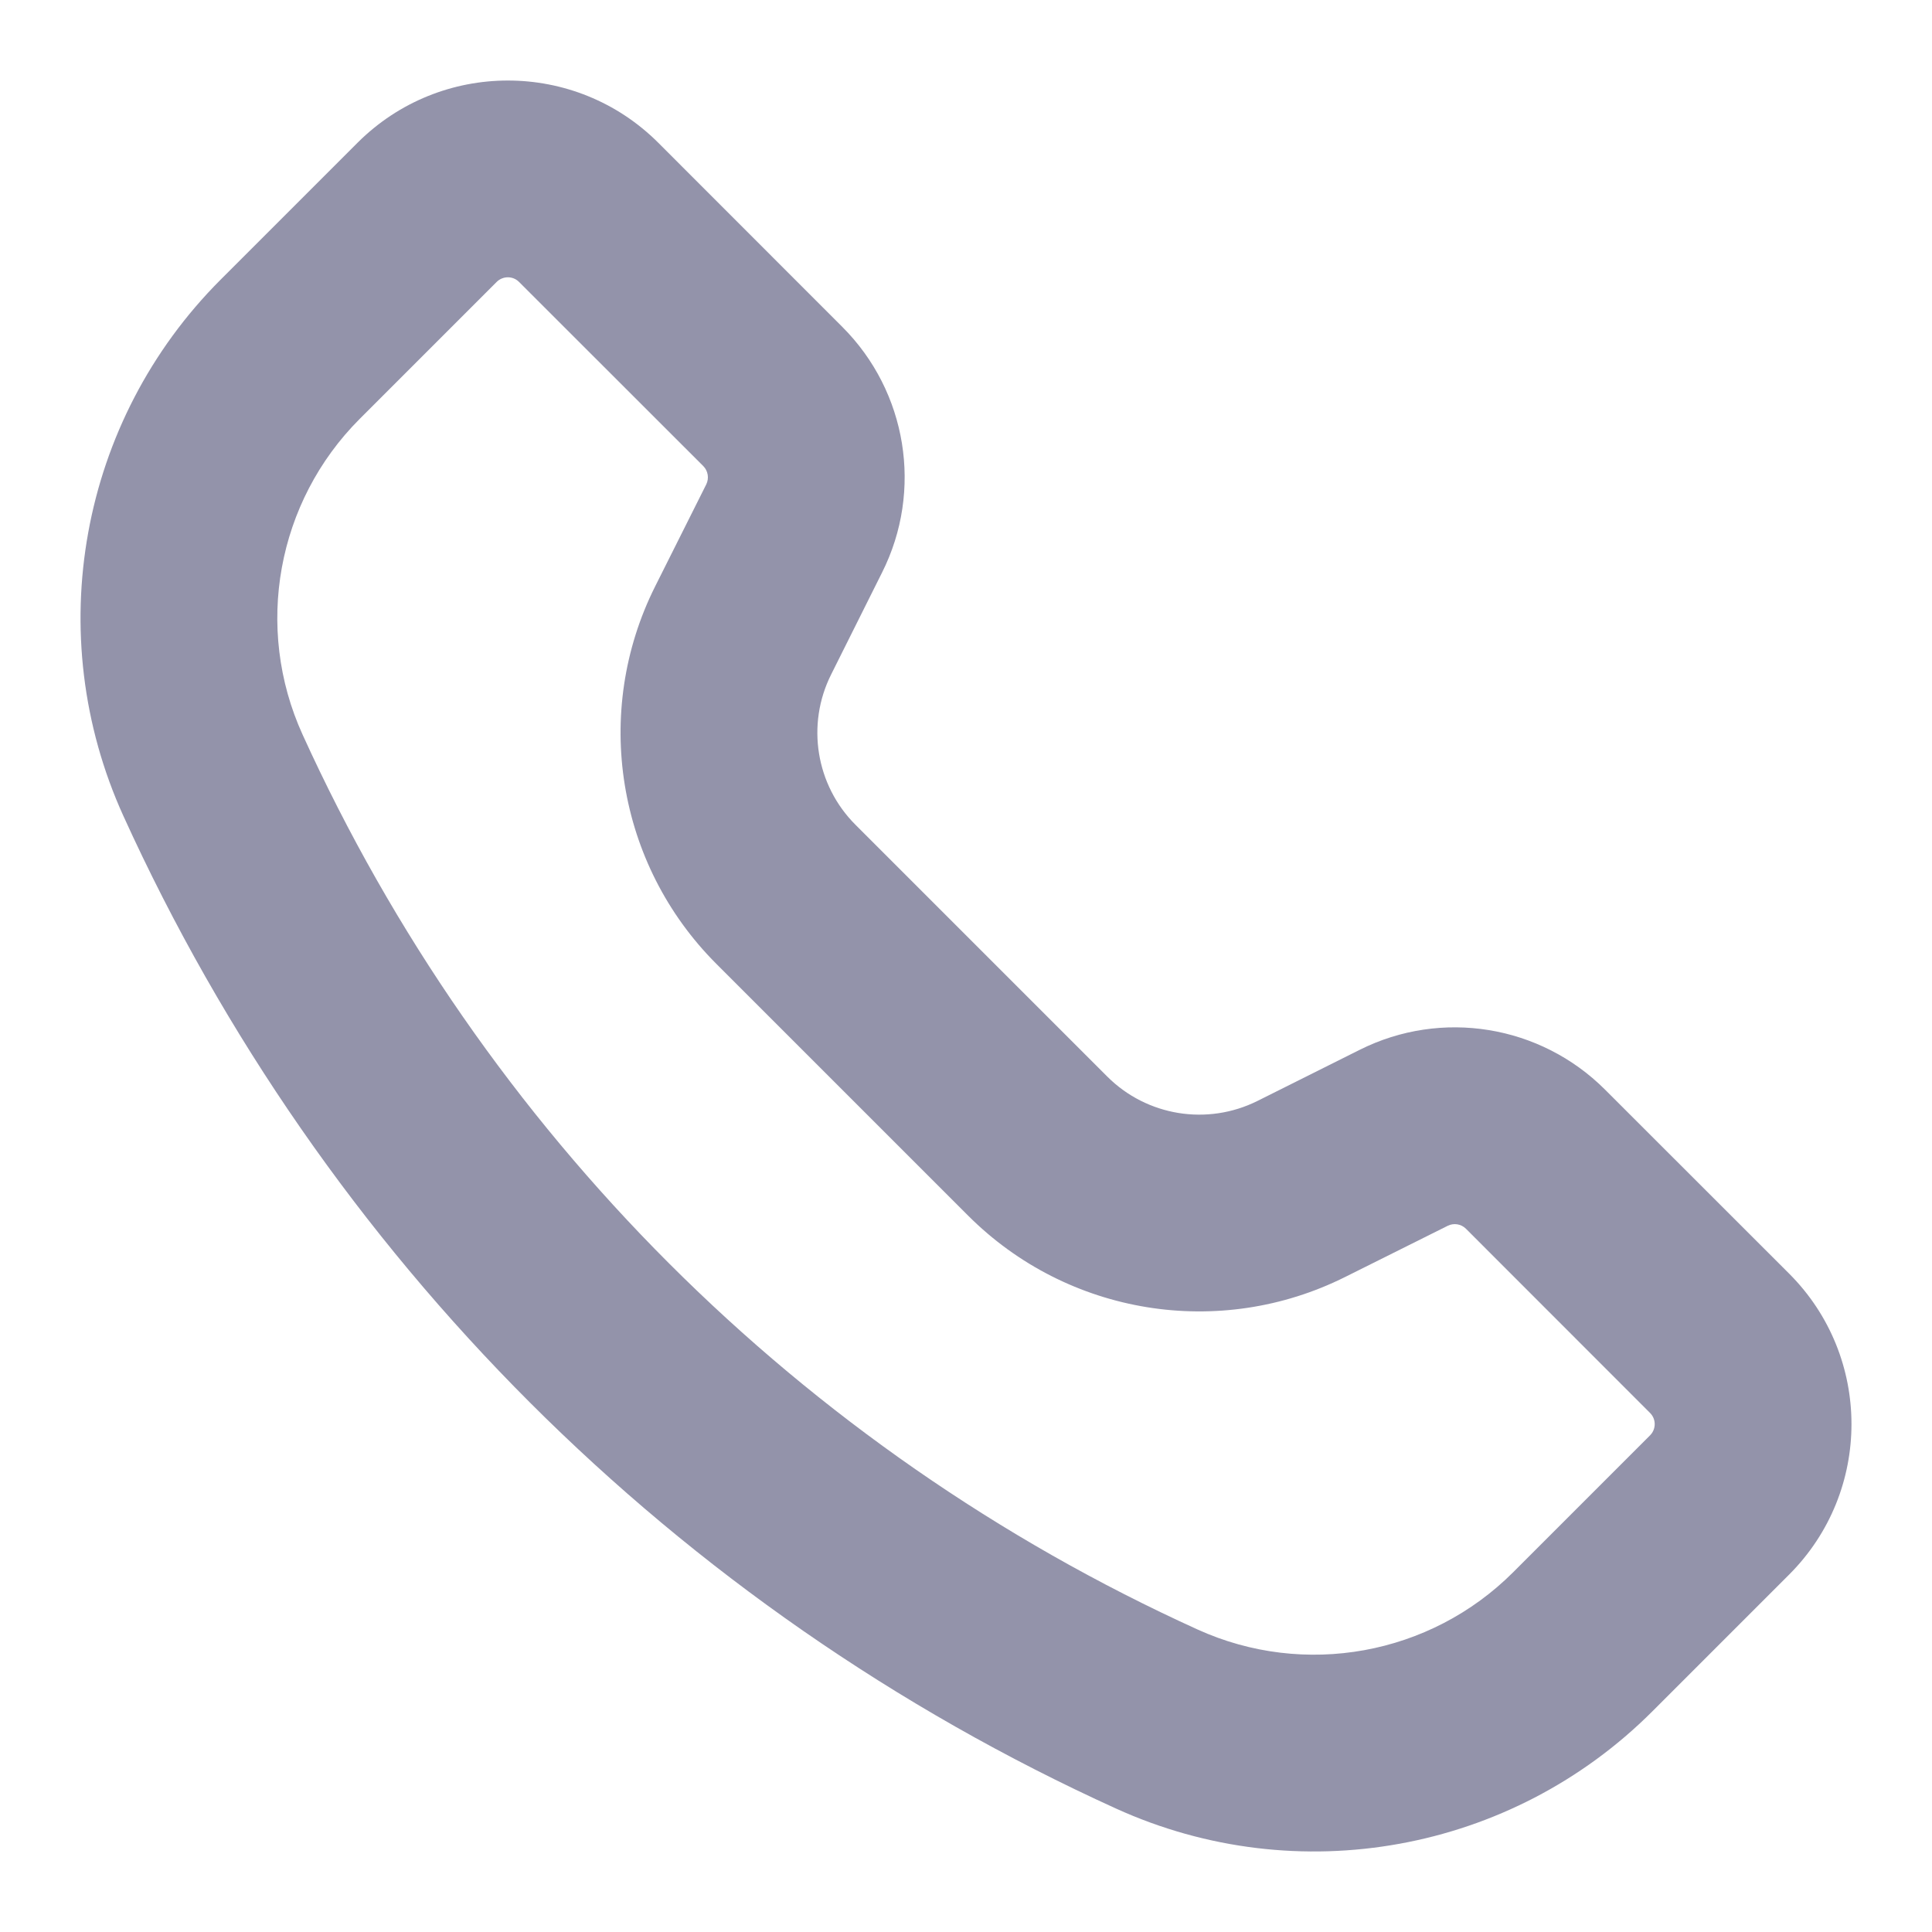 <svg width="18" height="18" viewBox="0 0 18 18" fill="none" xmlns="http://www.w3.org/2000/svg">
<path fill-rule="evenodd" clip-rule="evenodd" d="M4.836 2.627C4.779 2.569 4.685 2.569 4.627 2.627L3.352 3.902C2.579 4.675 2.366 5.848 2.819 6.844C4.499 10.54 7.46 13.502 11.156 15.181C12.152 15.634 13.325 15.421 14.098 14.648L15.373 13.373C15.431 13.315 15.431 13.221 15.373 13.164L13.658 11.448C13.613 11.403 13.544 11.392 13.487 11.421L12.535 11.896C11.363 12.483 9.947 12.253 9.02 11.326L6.674 8.98C5.747 8.053 5.517 6.637 6.103 5.465L6.58 4.513C6.608 4.456 6.597 4.387 6.552 4.342L4.836 2.627ZM3.331 1.33C4.105 0.557 5.359 0.557 6.133 1.33L7.848 3.046C8.451 3.649 8.601 4.57 8.219 5.332L7.743 6.285C7.51 6.751 7.601 7.315 7.97 7.684L10.316 10.03C10.685 10.399 11.249 10.49 11.716 10.257L12.668 9.781C13.43 9.399 14.351 9.549 14.954 10.152L16.67 11.867C17.443 12.641 17.443 13.895 16.67 14.669L15.395 15.944C14.081 17.258 12.089 17.619 10.398 16.85C6.298 14.987 3.013 11.702 1.15 7.603C0.381 5.911 0.742 3.919 2.056 2.605L3.331 1.33Z" fill="#9393AA"/>
</svg>
